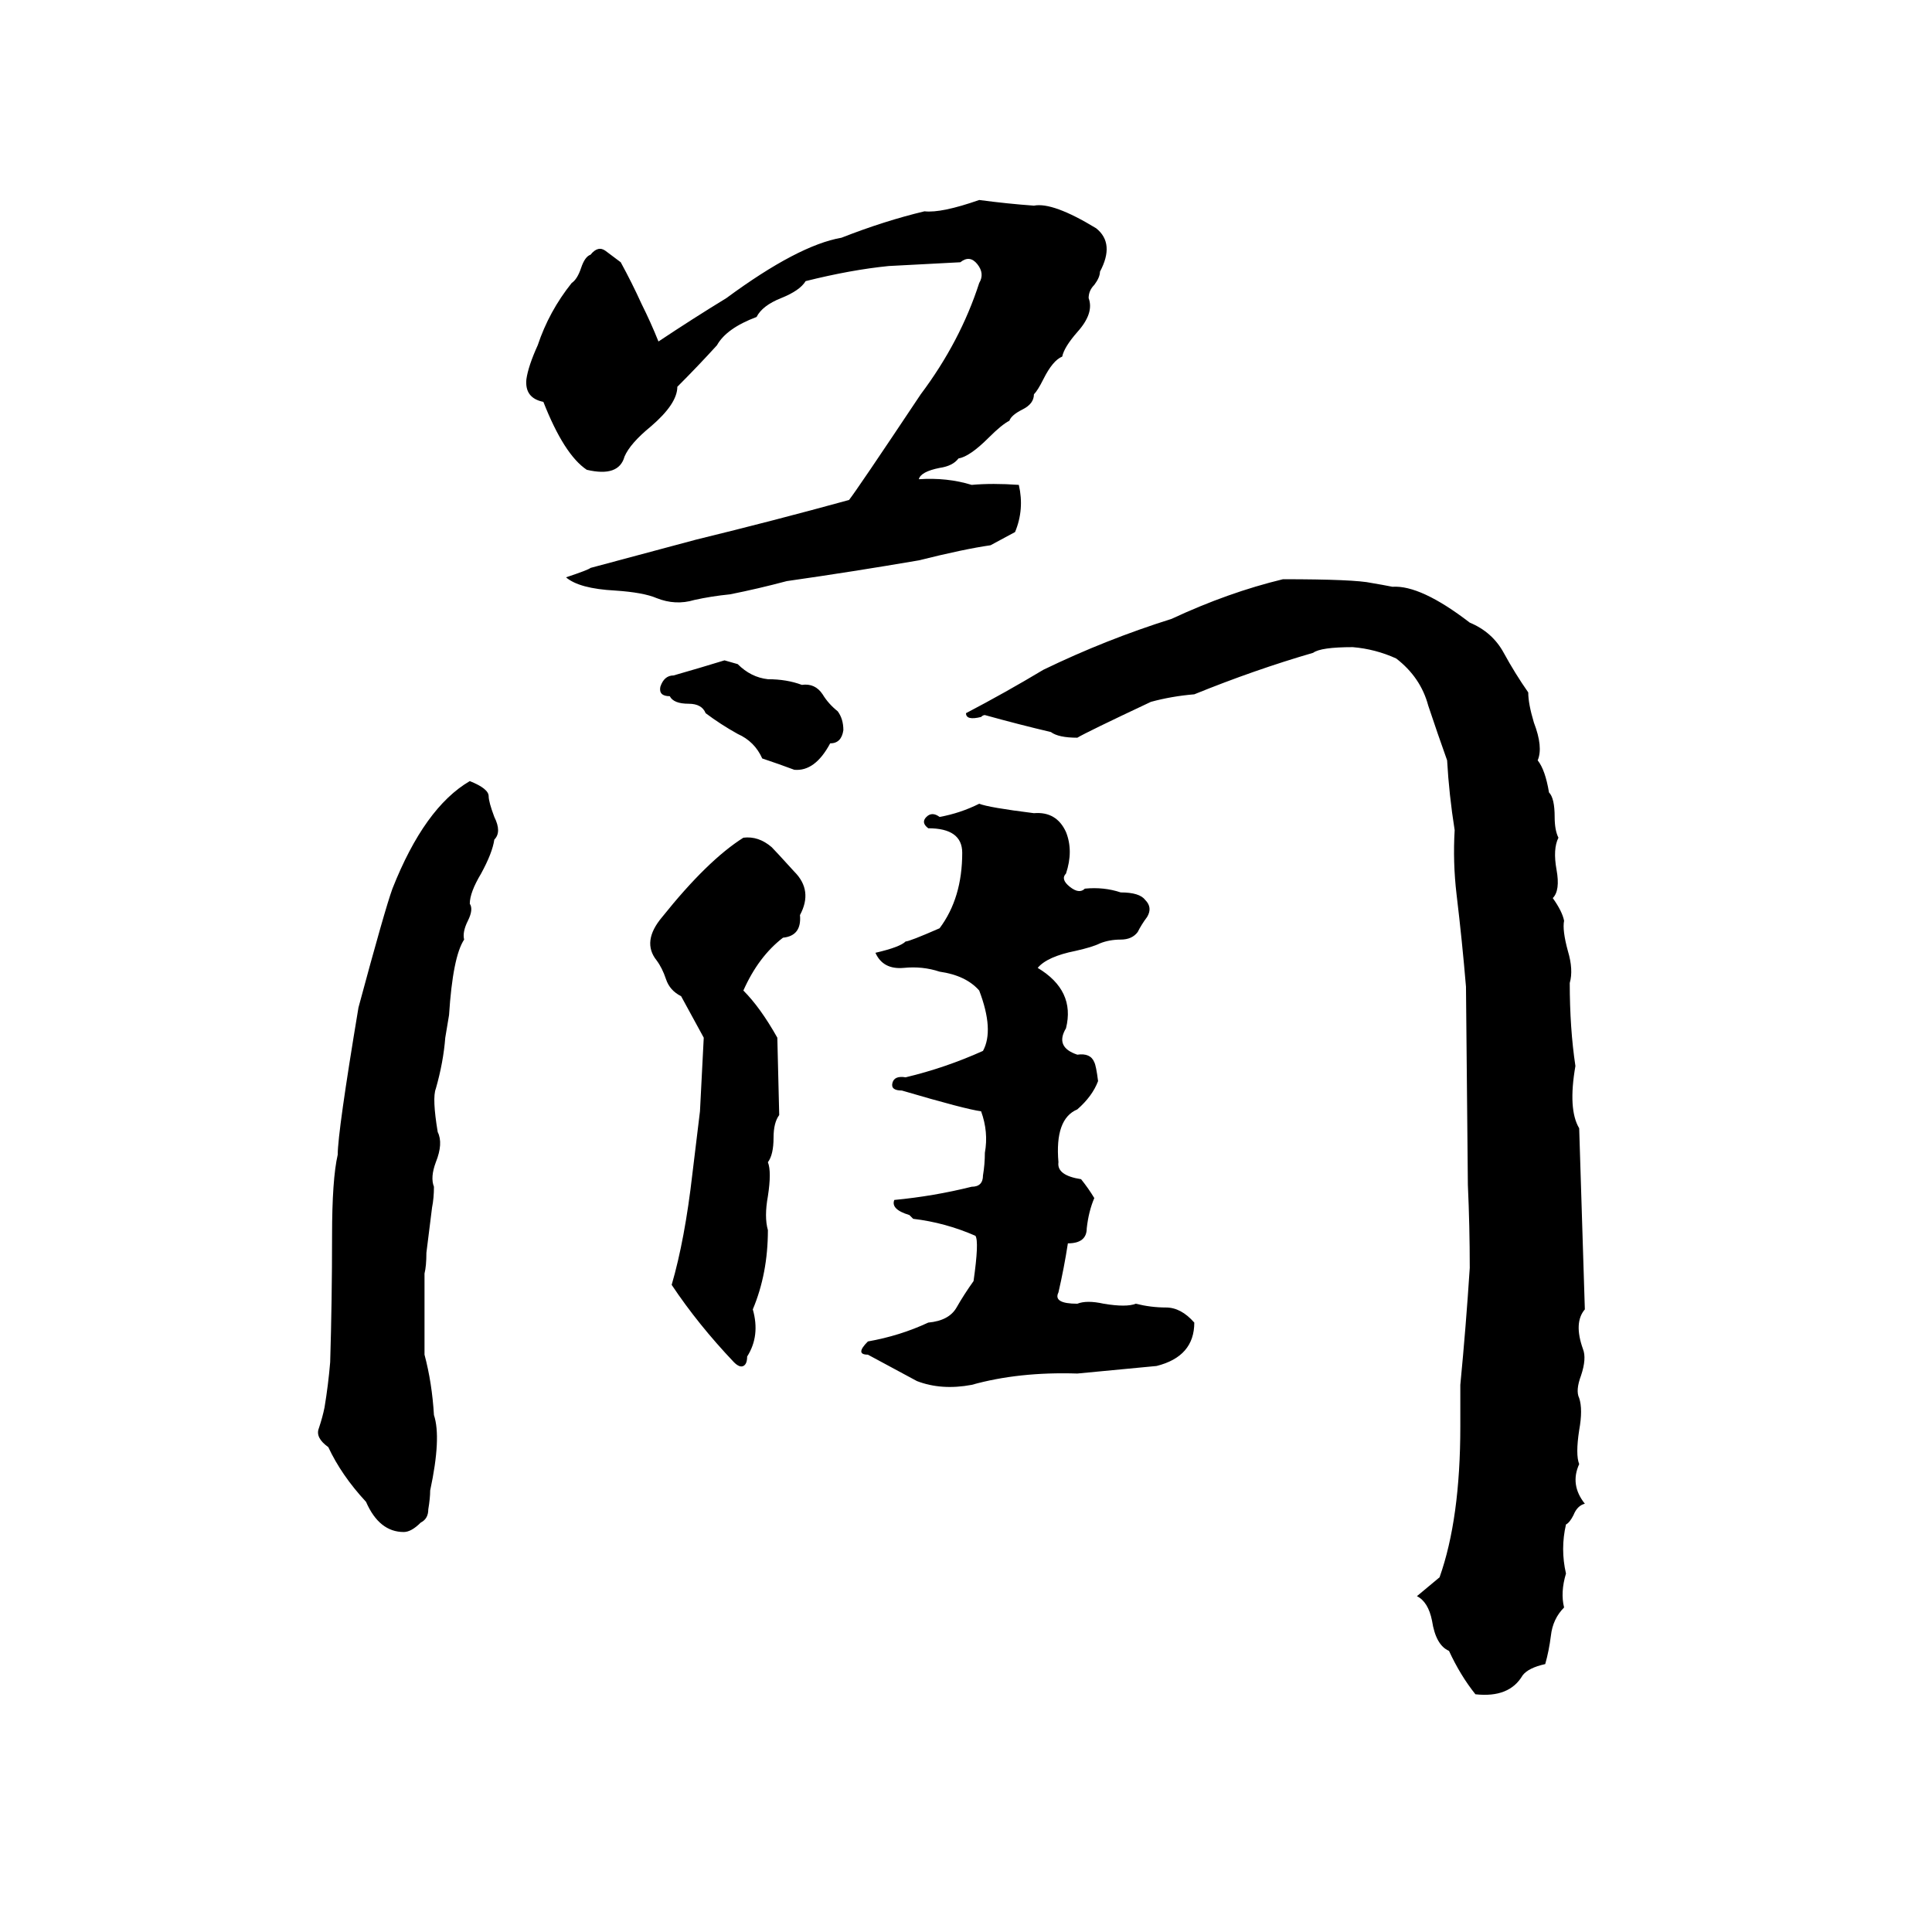 <svg xmlns="http://www.w3.org/2000/svg" viewBox="0 -800 1024 1024">
	<path fill="#000000" d="M519 -694Q534 -692 548 -691Q558 -693 581 -679Q591 -671 583 -656Q583 -653 580 -649Q577 -646 577 -642Q580 -634 571 -624Q564 -616 563 -611Q558 -609 553 -599Q550 -593 548 -591Q548 -586 542 -583Q536 -580 535 -577Q531 -575 524 -568Q514 -558 508 -557Q505 -553 498 -552Q488 -550 487 -546Q502 -547 515 -543Q526 -544 540 -543Q543 -530 538 -518L525 -511Q511 -509 487 -503Q452 -497 417 -492Q402 -488 387 -485Q377 -484 368 -482Q358 -479 348 -483Q341 -486 326 -487Q307 -488 300 -494Q312 -498 313 -499L369 -514Q410 -524 450 -535Q454 -540 488 -591Q509 -619 519 -650Q522 -655 518 -660Q514 -665 509 -661Q490 -660 471 -659Q451 -657 427 -651Q424 -646 414 -642Q404 -638 401 -632Q385 -626 380 -617Q370 -606 359 -595Q359 -586 345 -574Q334 -565 331 -558Q328 -547 311 -551Q299 -559 288 -587Q278 -589 279 -599Q280 -606 285 -617Q291 -635 303 -650Q306 -652 308 -658Q310 -664 313 -665Q317 -670 321 -667Q325 -664 329 -661Q335 -650 340 -639Q345 -629 349 -619Q367 -631 385 -642Q423 -670 446 -674Q469 -683 490 -688Q499 -687 519 -694ZM680 -493Q718 -493 727 -491Q733 -490 738 -489Q753 -490 779 -470Q791 -465 797 -454Q803 -443 810 -433Q810 -427 813 -417Q818 -404 815 -397Q819 -392 821 -380Q824 -377 824 -367Q824 -360 826 -356Q823 -350 825 -339Q827 -328 823 -324Q828 -317 829 -312Q828 -307 831 -296Q834 -286 832 -279Q832 -255 835 -235Q831 -212 837 -202L840 -106Q834 -99 839 -85Q841 -80 838 -71Q835 -63 837 -59Q839 -53 837 -42Q835 -29 837 -24Q832 -13 840 -3Q836 -2 834 3Q832 7 830 8Q827 21 830 34Q827 44 829 52Q823 58 822 67Q821 75 819 82Q810 84 807 88Q800 100 782 98Q774 88 768 75Q761 72 759 59Q757 49 751 46Q757 41 763 36Q774 5 774 -44Q774 -55 774 -66Q777 -97 779 -128Q779 -150 778 -172L777 -277Q775 -301 772 -326Q770 -343 771 -360Q768 -379 767 -397Q762 -411 757 -426Q753 -441 740 -451Q729 -456 717 -457Q700 -457 696 -454Q665 -445 633 -432Q621 -431 610 -428Q576 -412 571 -409Q561 -409 557 -412Q540 -416 522 -421Q521 -421 520 -420Q512 -418 512 -422Q533 -433 553 -445Q586 -461 621 -472Q651 -486 680 -493ZM384 -450L391 -448Q398 -441 407 -440Q417 -440 425 -437Q432 -438 436 -432Q439 -427 444 -423Q447 -419 447 -413Q446 -406 440 -406Q432 -391 421 -392Q413 -395 404 -398Q400 -407 391 -411Q382 -416 374 -422Q372 -427 365 -427Q357 -427 355 -431Q349 -431 350 -436Q352 -442 357 -442Q371 -446 384 -450ZM249 -386Q259 -382 259 -378Q259 -375 262 -367Q266 -359 262 -355Q261 -348 255 -337Q249 -327 249 -321Q251 -318 248 -312Q245 -306 246 -302Q240 -293 238 -262Q237 -256 236 -250Q235 -237 231 -223Q229 -218 232 -200Q235 -194 231 -184Q228 -176 230 -171Q230 -165 229 -160L226 -136Q226 -129 225 -125Q225 -103 225 -82Q229 -67 230 -50Q234 -38 228 -10Q228 -6 227 0Q227 5 223 7Q218 12 214 12Q201 12 194 -4Q181 -18 174 -33Q167 -38 169 -43Q171 -49 172 -54Q174 -66 175 -78Q176 -111 176 -145Q176 -175 179 -188Q179 -200 190 -266Q204 -318 208 -329Q225 -372 249 -386ZM519 -374Q524 -372 548 -369Q560 -370 565 -359Q569 -349 565 -337Q562 -334 567 -330Q572 -326 575 -329Q585 -330 594 -327Q604 -327 607 -323Q611 -319 608 -314Q605 -310 603 -306Q600 -302 594 -302Q588 -302 583 -300Q579 -298 570 -296Q555 -293 550 -287Q570 -275 565 -255Q559 -245 571 -241Q578 -242 580 -237Q581 -235 582 -227Q579 -219 571 -212Q559 -207 561 -184Q560 -177 573 -175Q577 -170 580 -165Q577 -158 576 -149Q576 -141 566 -141Q564 -128 561 -115Q558 -109 571 -109Q576 -111 585 -109Q597 -107 602 -109Q610 -107 618 -107Q626 -107 633 -99Q633 -81 613 -76Q592 -74 571 -72Q540 -73 515 -66Q499 -63 486 -68Q473 -75 460 -82Q453 -82 460 -89Q477 -92 492 -99Q503 -100 507 -107Q511 -114 516 -121Q519 -142 517 -145Q501 -152 484 -154Q483 -155 482 -156Q472 -159 474 -164Q495 -166 515 -171Q521 -171 521 -177Q522 -183 522 -189Q524 -200 520 -211Q512 -212 478 -222Q472 -222 473 -226Q474 -230 480 -229Q501 -234 521 -243Q527 -254 519 -275Q512 -283 498 -285Q489 -288 479 -287Q468 -286 464 -295Q477 -298 480 -301Q482 -301 498 -308Q510 -324 510 -348Q510 -361 492 -361Q488 -364 491 -367Q494 -370 498 -367Q509 -369 519 -374ZM394 -356Q402 -357 409 -351Q411 -349 421 -338Q431 -328 424 -315Q425 -304 415 -303Q402 -293 394 -275Q403 -266 412 -250L413 -209Q410 -205 410 -197Q410 -188 407 -184Q409 -179 407 -166Q405 -155 407 -148Q407 -125 399 -106Q403 -92 396 -81Q396 -77 394 -76Q392 -75 389 -78Q370 -98 356 -119Q363 -143 367 -178Q369 -194 371 -211Q372 -230 373 -250Q367 -261 361 -272Q355 -275 353 -281Q351 -287 348 -291Q340 -301 351 -314Q375 -344 394 -356Z"/>
</svg>